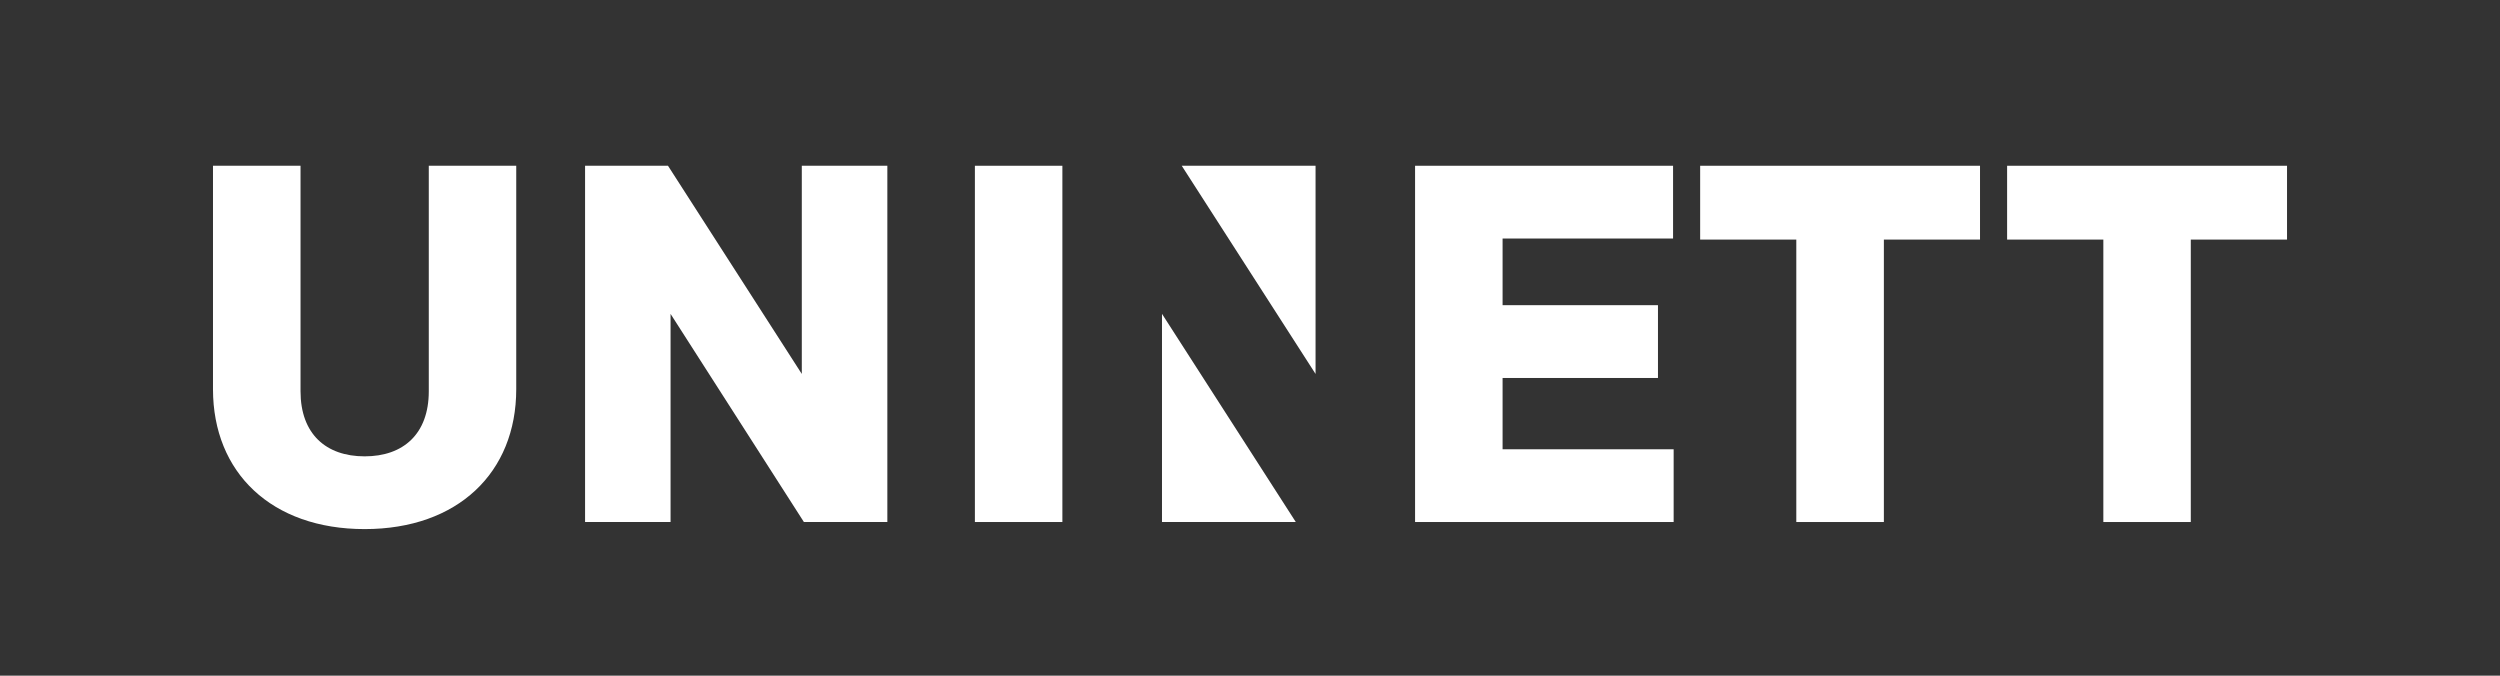 <?xml version="1.0" encoding="UTF-8" standalone="no"?>
<!-- Created with Inkscape (http://www.inkscape.org/) -->

<svg
        xmlns:dc="http://purl.org/dc/elements/1.1/"
        xmlns:cc="http://creativecommons.org/ns#"
        xmlns:rdf="http://www.w3.org/1999/02/22-rdf-syntax-ns#"
        xmlns:svg="http://www.w3.org/2000/svg"
        xmlns:sodipodi="http://sodipodi.sourceforge.net/DTD/sodipodi-0.dtd"
        xmlns:inkscape="http://www.inkscape.org/namespaces/inkscape"
        xmlns="http://www.w3.org/2000/svg"
        id="svg2"
        version="1.1"
        inkscape:version="0.48.2 r9819"
        width="177.164"
        height="47.883"
        xml:space="preserve"
        sodipodi:docname="Vector Smart Object.ai"><rect width="100%" height="100%" fill="#333333" stroke="none"/>
    <defs
            id="defs6"><clipPath
       clipPathUnits="userSpaceOnUse"
       id="clipPath16"><path
         d="m 0,38.307 141.731,0 L 141.731,0 0,0 0,38.307 z"
         id="path18" /></clipPath></defs>
    <sodipodi:namedview
            pagecolor="#fff"
            bordercolor="#666666"
            borderopacity="1"
            objecttolerance="10"
            gridtolerance="10"
            guidetolerance="10"
            inkscape:pageopacity="0"
            inkscape:pageshadow="2"
            inkscape:window-width="1263"
            inkscape:window-height="897"
            id="namedview4"
            showgrid="false"
            inkscape:zoom="4.4365733"
            inkscape:cx="94.255928"
            inkscape:cy="-3.675623"
            inkscape:window-x="0"
            inkscape:window-y="0"
            inkscape:window-maximized="0"
            inkscape:current-layer="g10"/>
    <g
            id="g10"
            inkscape:groupmode="layer"
            inkscape:label="Vector Smart Object"
            transform="matrix(1.25,0,0,-1.25,0,47.883)"><g
       id="g12"><g
         id="g14"
         clip-path="url(#clipPath16)"><g
            id="g24"
            transform="translate(24.309,28.909)"><path
             d="m 0,0 4.958,0 0,-12.668 c 0,-4.729 -3.314,-7.93 -8.594,-7.93 -5.281,0 -8.598,3.201 -8.598,7.93 l 0,12.668 4.963,0 0,-12.784 c 0,-2.422 1.444,-3.69 3.635,-3.69 2.191,0 3.636,1.268 3.636,3.69 L 0,0 z"
             style="fill:#fff;fill-opacity:1;fill-rule:nonzero;stroke:none"
             id="path26" /></g><g
            id="g28"
            transform="translate(45.575,8.712)"><path
             d="m 0,0 -7.559,11.799 0,-11.799 -4.847,0 0,20.197 4.701,0 7.586,-11.802 0,11.802 4.85,0 L 4.731,0 0,0 z"
             style="fill:#fff;fill-opacity:1;fill-rule:nonzero;stroke:none"
             id="path30" /></g><path
            d="m 60.229,8.712 -4.96,0 0,20.197 4.96,0 0,-20.197 z"
            style="fill:#fff;fill-opacity:1;fill-rule:nonzero;stroke:none"
            id="path32"/><g
            id="g34"
            transform="translate(66.996,28.909)"><path
             d="M 0,0 7.586,-11.802 7.586,0 0,0 z"
             style="fill:#fff;fill-opacity:1;fill-rule:nonzero;stroke:none"
             id="path36" /></g><g
            id="g38"
            transform="translate(80.224,28.909)"><path
             d="m 0,0 14.626,0 0,-4.125 -9.665,0 0,-3.779 8.809,0 0,-4.127 -8.809,0 0,-4.042 9.698,0 0,-4.124 L 0,-20.197 0,0 z"
             style="fill:#fff;fill-opacity:1;fill-rule:nonzero;stroke:none"
             id="path40" /></g><g
            id="g42"
            transform="translate(112.252,28.909)"><path
             d="m 0,0 0,-4.185 -5.451,0 0,-16.012 -4.964,0 0,16.012 -5.451,0 0,4.185 L 0,0 z"
             style="fill:#fff;fill-opacity:1;fill-rule:nonzero;stroke:none"
             id="path44" /></g><g
            id="g46"
            transform="translate(129.657,28.909)"><path
             d="m 0,0 0,-4.185 -5.456,0 0,-16.012 -4.957,0 0,16.012 -5.456,0 0,4.185 L 0,0 z"
             style="fill:#fff;fill-opacity:1;fill-rule:nonzero;stroke:none"
             id="path48" /></g><g
            id="g50"
            transform="translate(73.462,8.712)"><path
             d="M 0,0 -7.586,11.802 -7.586,0 0,0 z"
             style="fill:#fff;fill-opacity:1;fill-rule:nonzero;stroke:none"
             id="path52" /></g></g></g></g></svg>